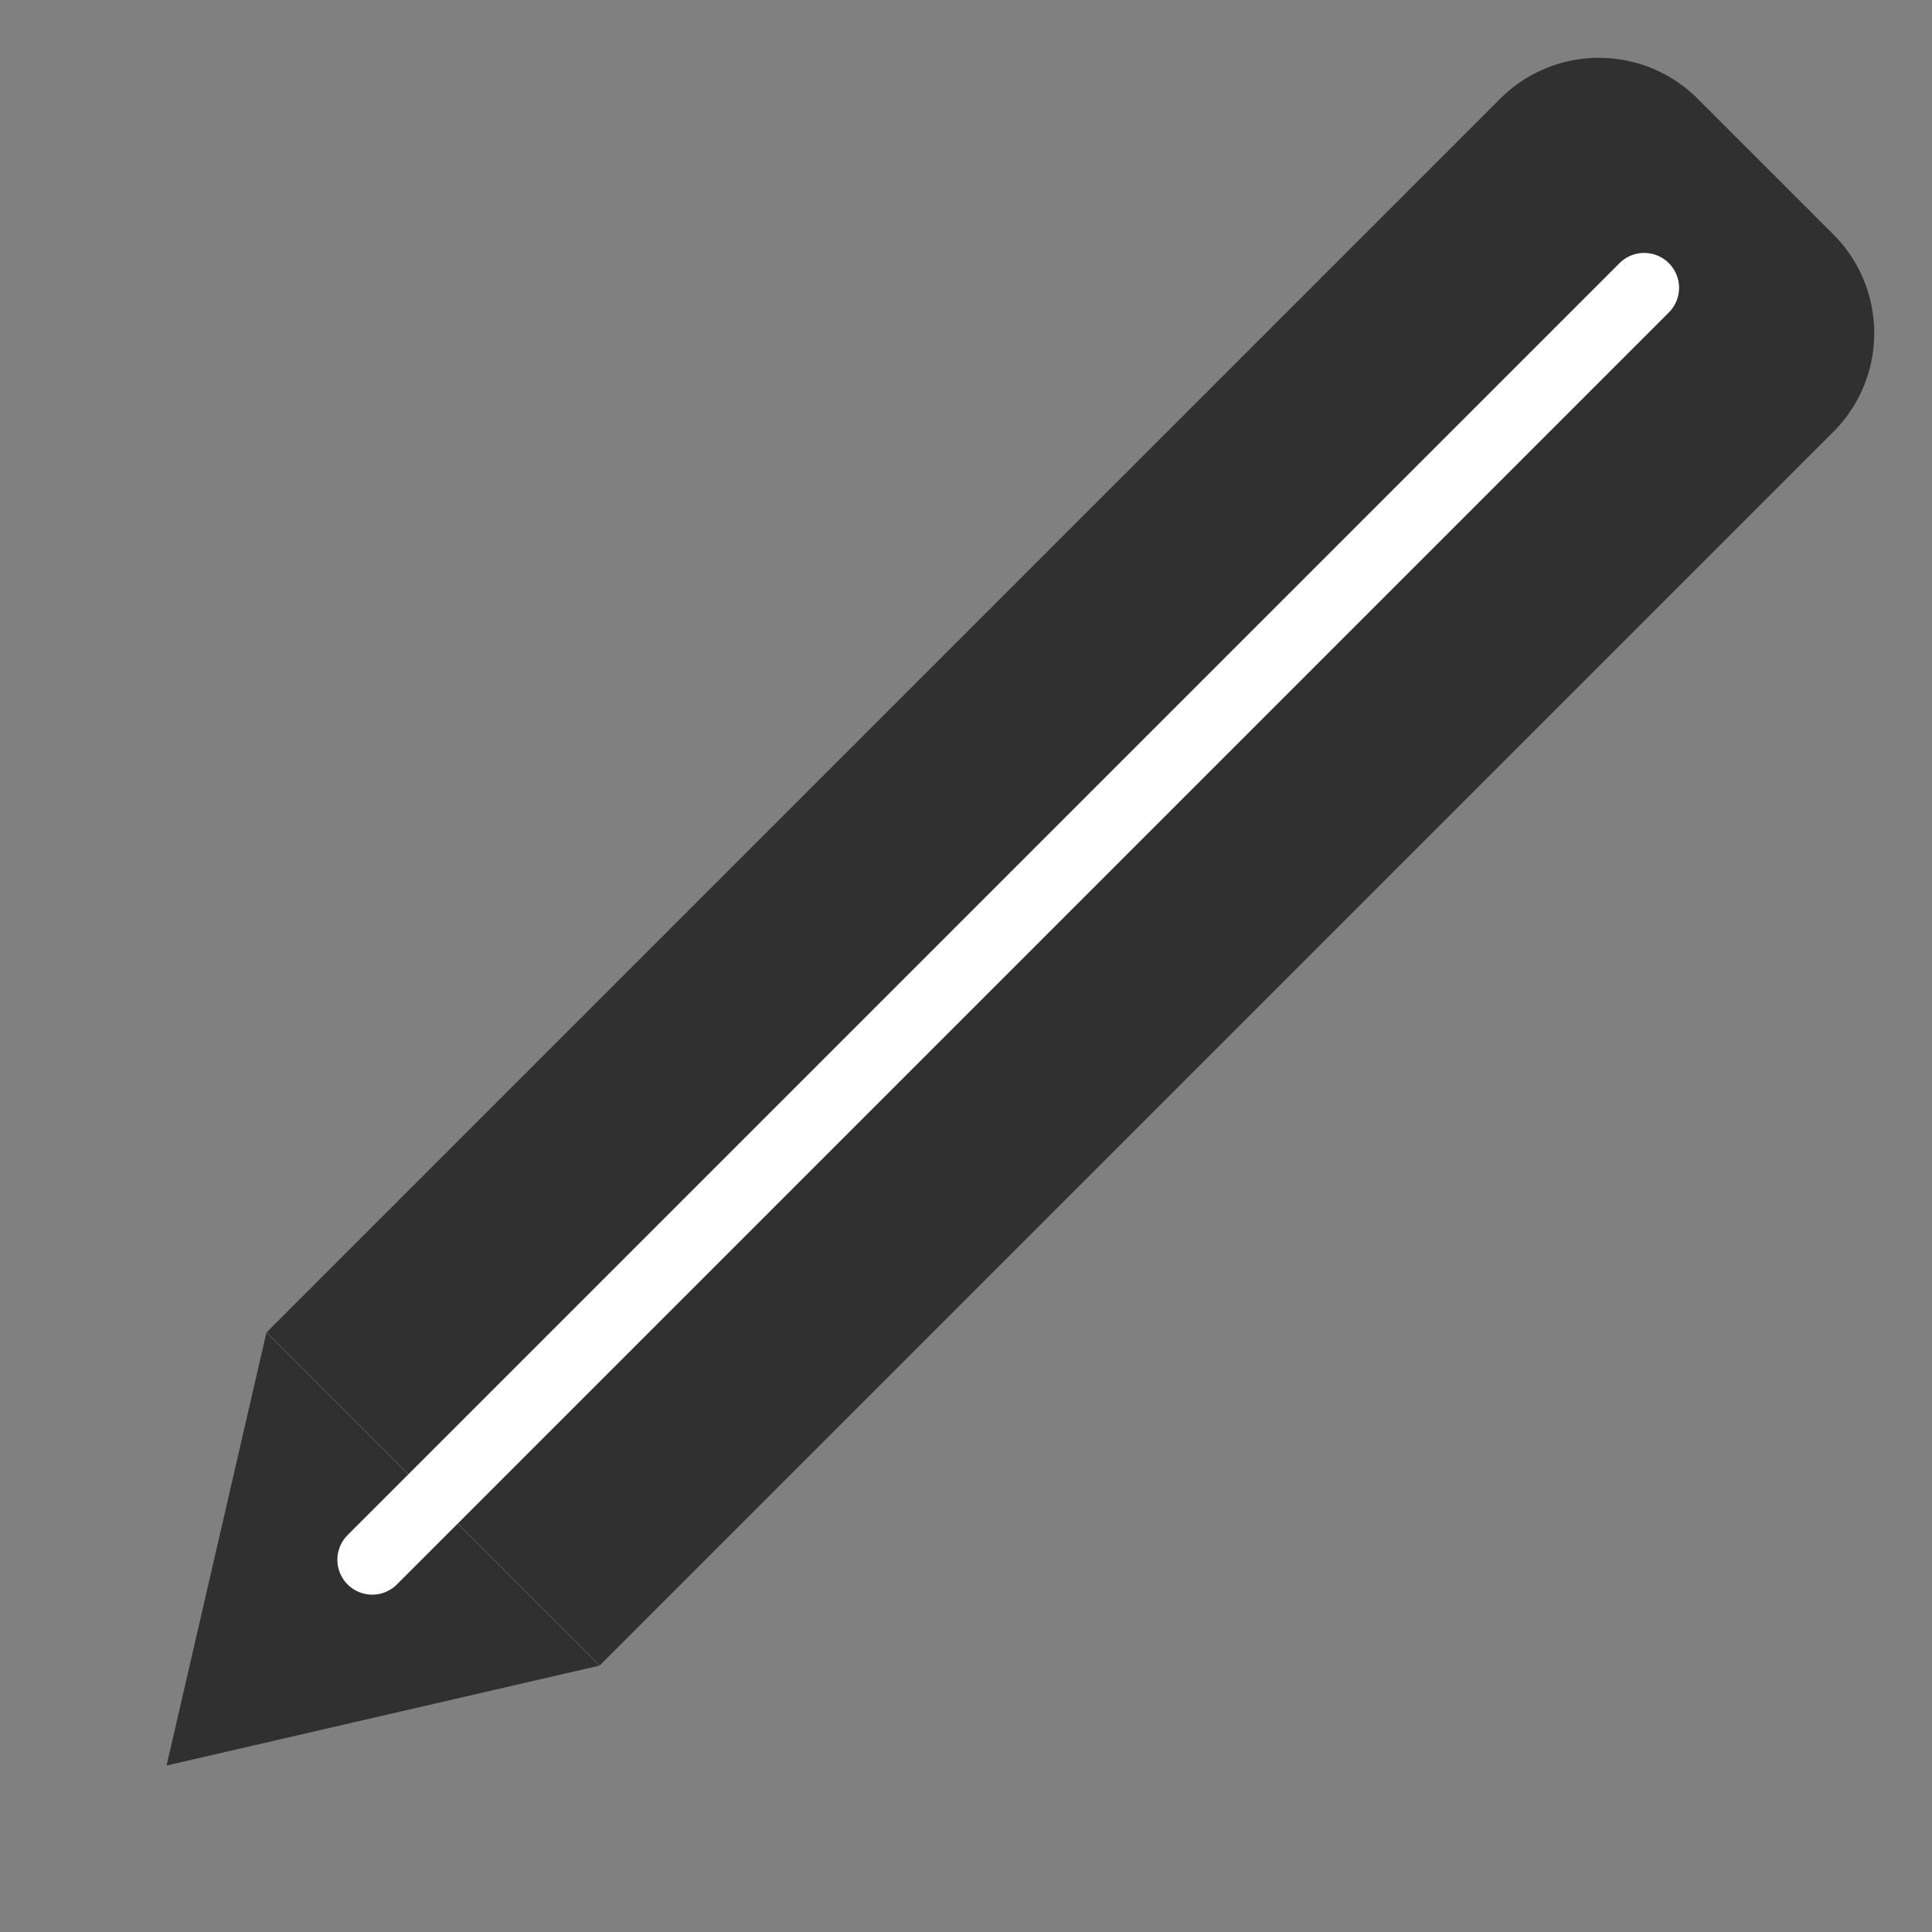 <svg xmlns="http://www.w3.org/2000/svg" width="27.686" height="27.686" viewBox="0 0 27.686 27.686">
  <rect x="0" y="0" width="27.686" height="27.686" fill="#808080" stroke="none"/>
  <g id="Group_69" data-name="Group 69" transform="translate(36.348 -497.096) rotate(45)">
    <path id="Polygon_2" data-name="Polygon 2" d="M3.375,0,6.751,5.4H0Z" transform="translate(348.751 393.404) rotate(180)" fill="#303030"/>
    <path id="Rectangle_30" data-name="Rectangle 30" d="M2,0H4.751a2,2,0,0,1,2,2V27a0,0,0,0,1,0,0H0a0,0,0,0,1,0,0V2A2,2,0,0,1,2,0Z" transform="translate(342 361)" fill="#303030"/>
    <line id="Line_88" data-name="Line 88" y2="25.777" transform="translate(345.375 363.458)" fill="none" stroke="#fff" stroke-linecap="round" stroke-width="1"/>
  </g>
</svg>
